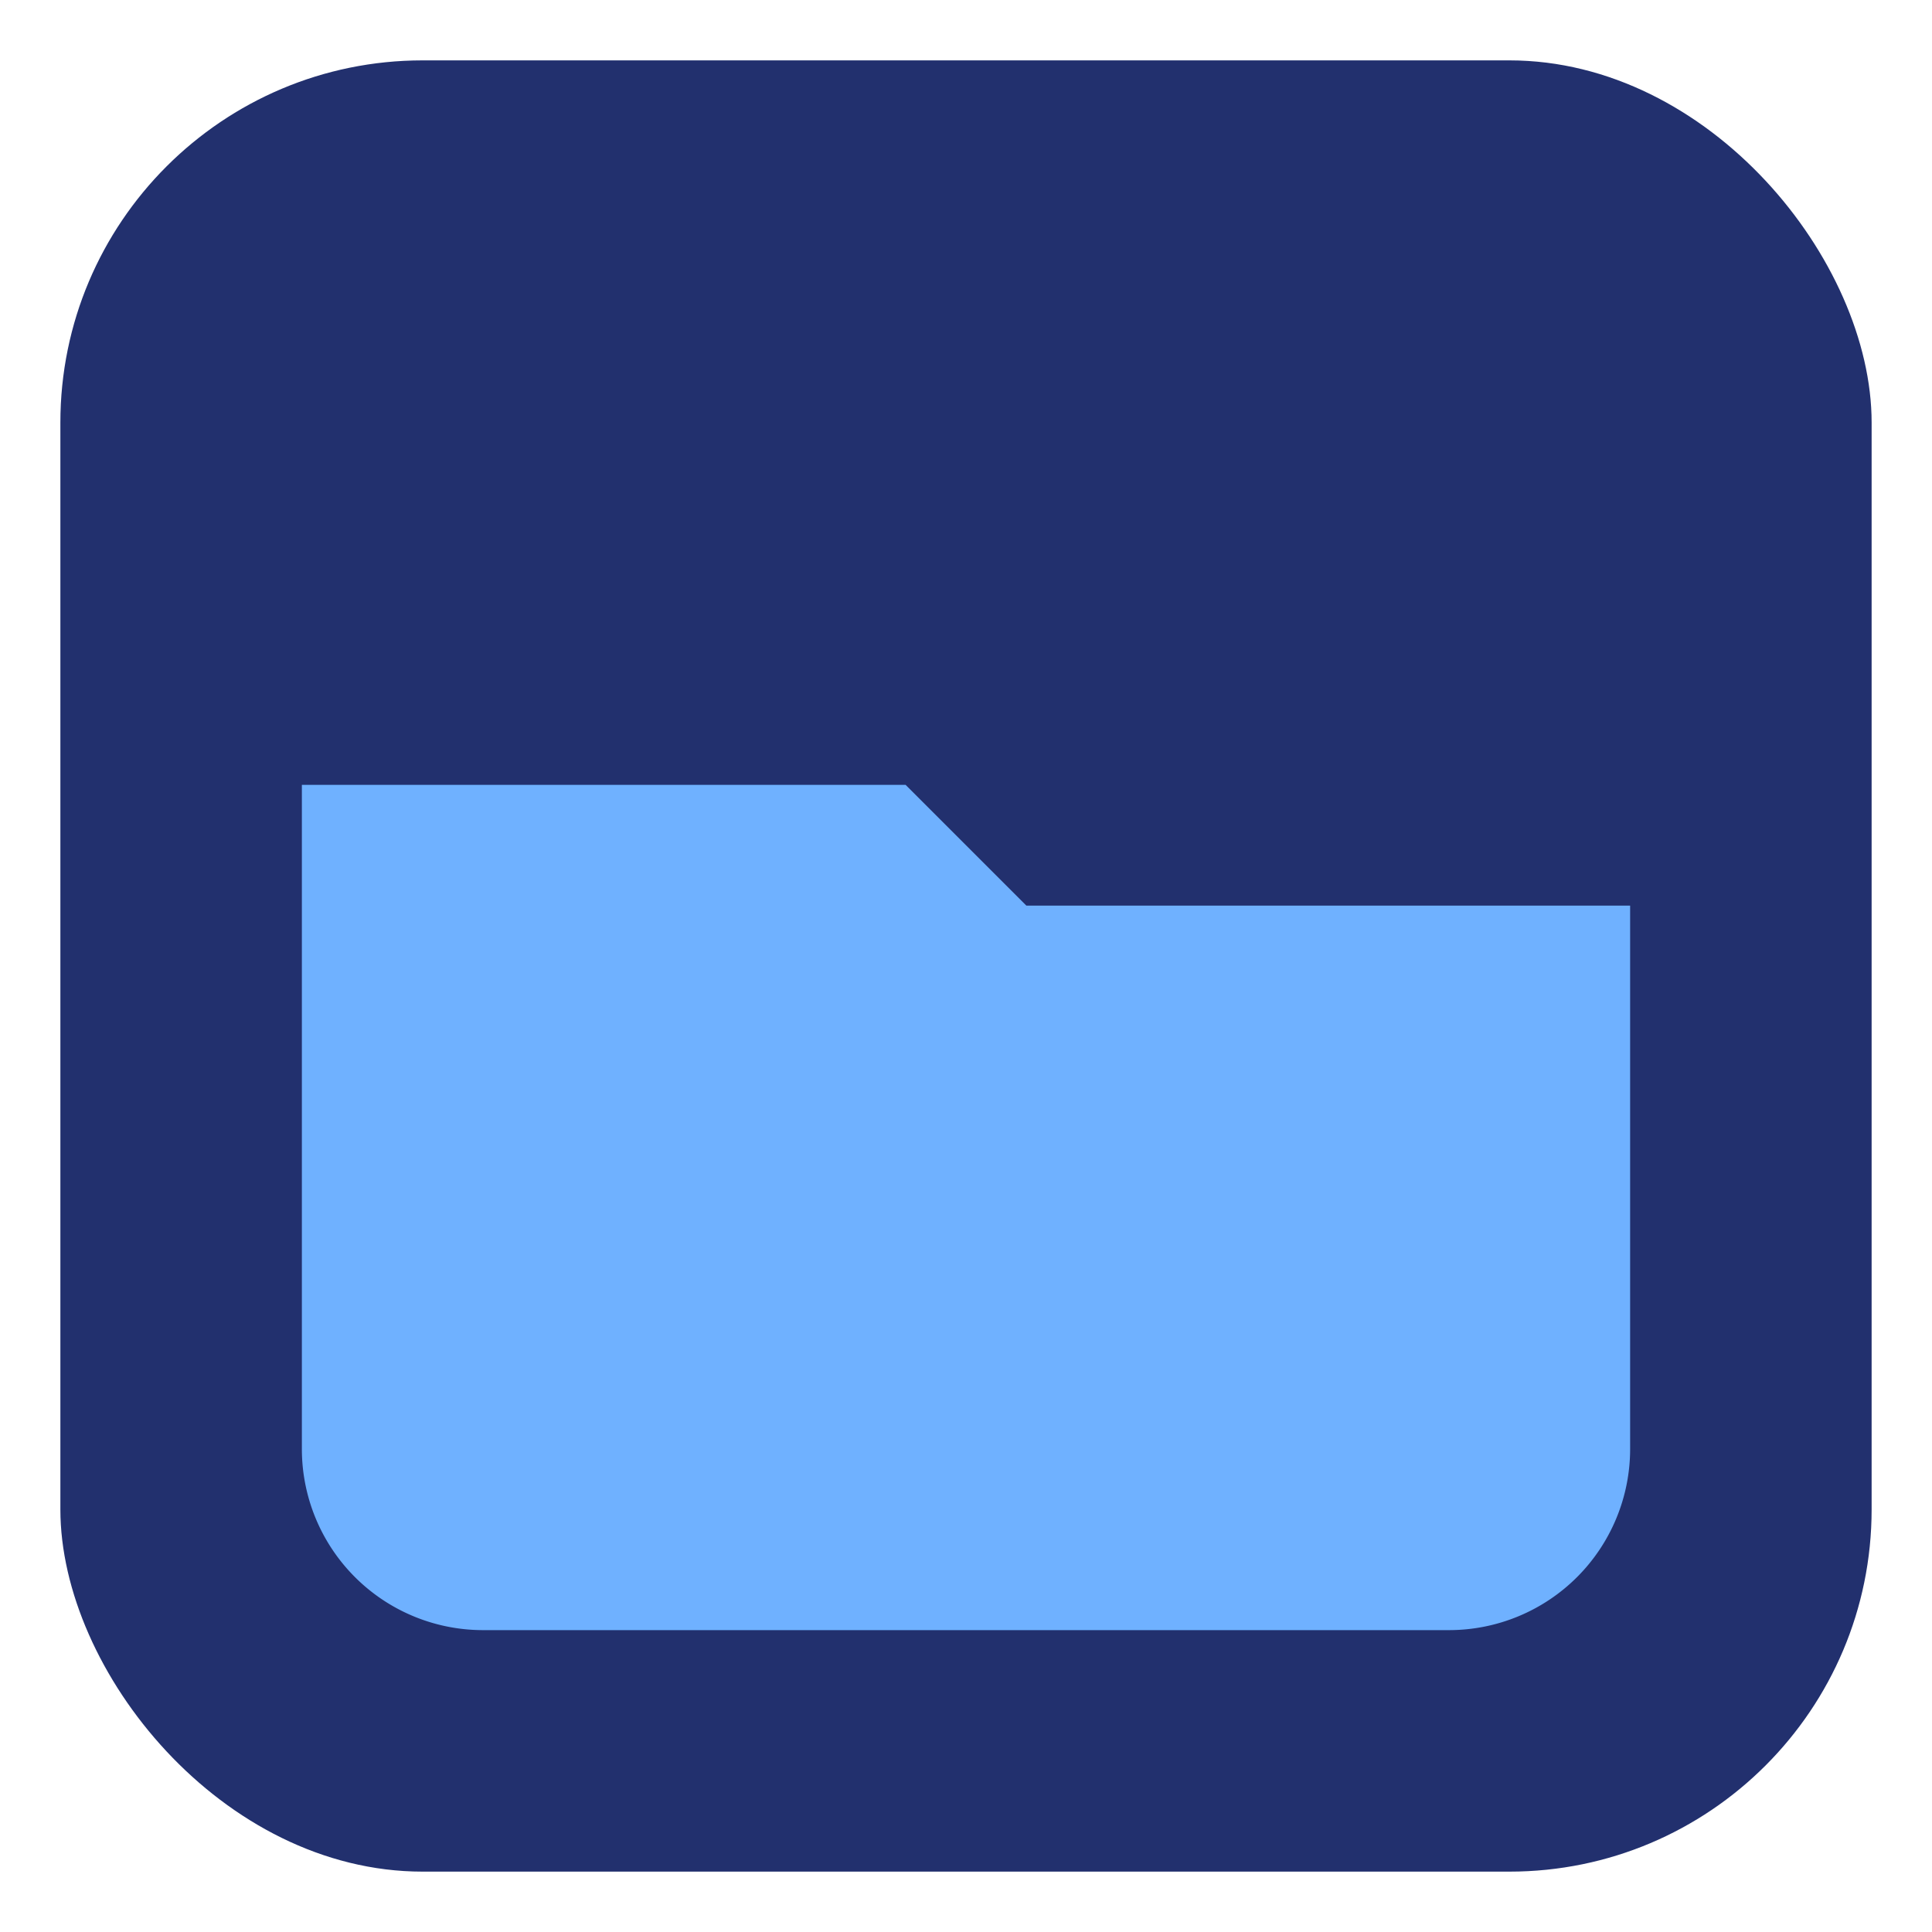 <svg xmlns="http://www.w3.org/2000/svg" viewBox="0 0 64 64"><rect x="2" y="2" width="60" height="60" rx="12" fill="#22306e"/><path d="M10 26h20l4 4h20v18a6 6 0 0 1-6 6H16a6 6 0 0 1-6-6V26z" fill="#6fb1ff"/></svg>